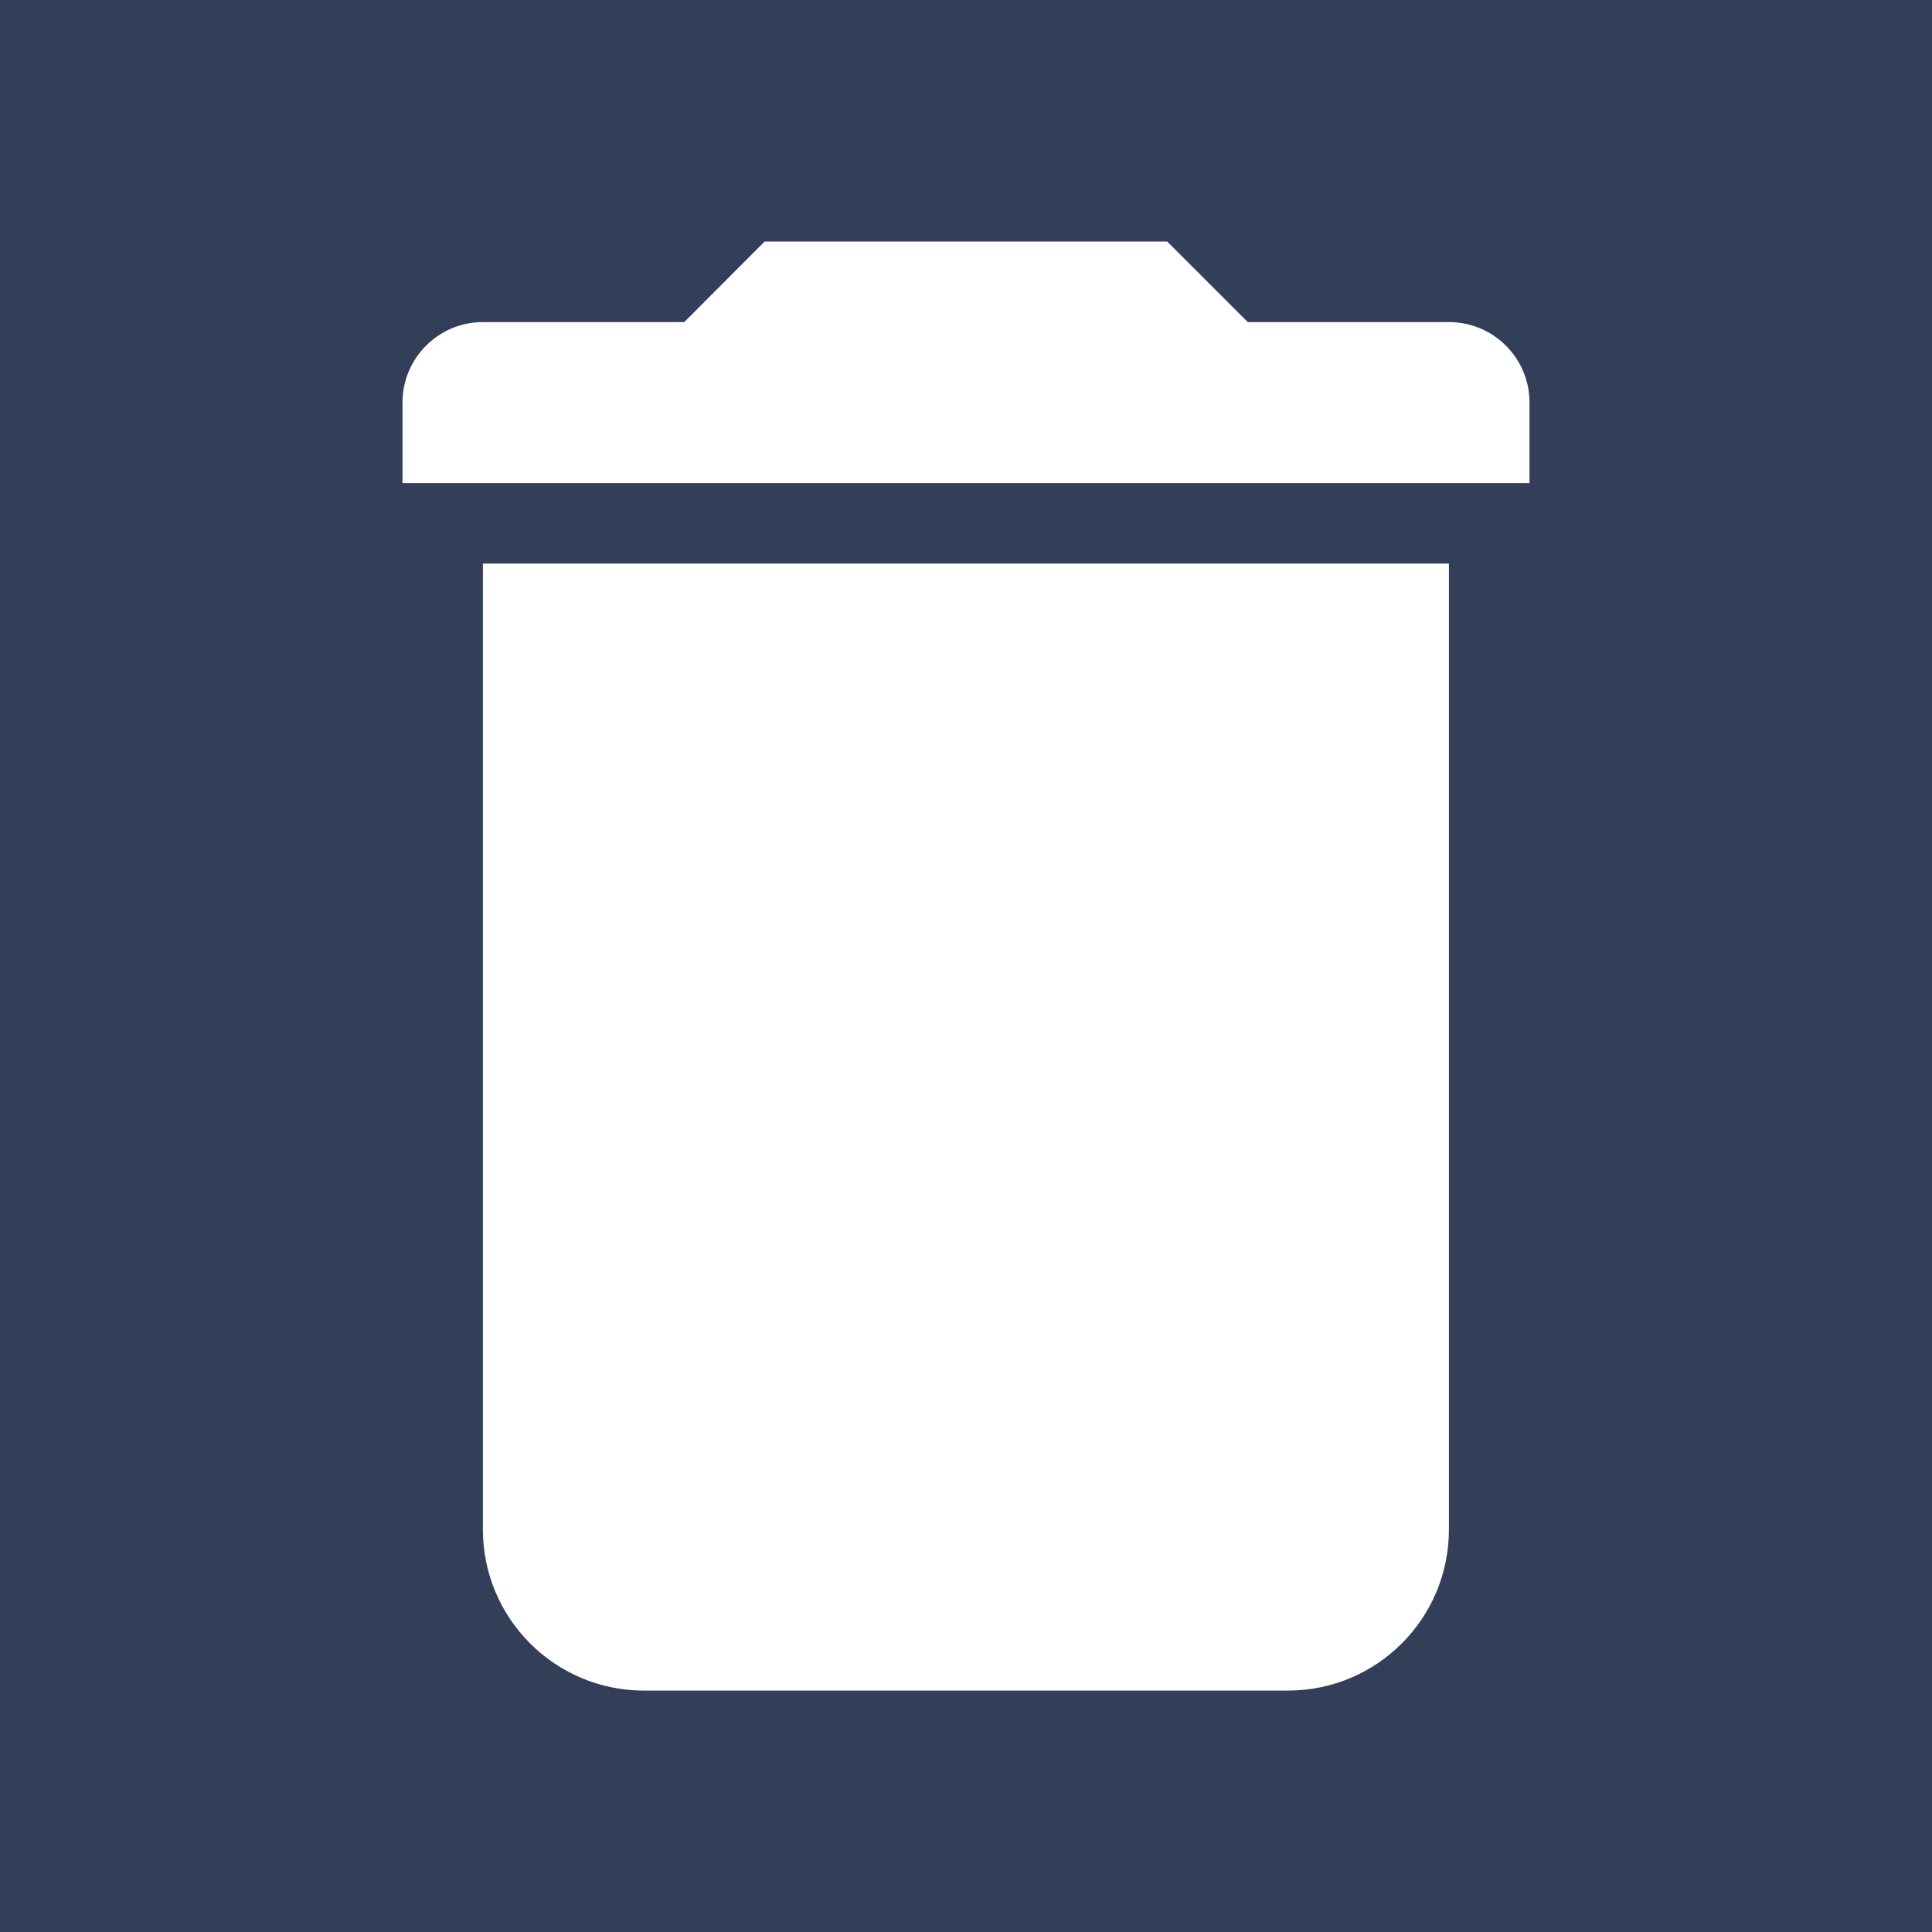 <svg width="24" height="24" viewBox="0 0 24 24" fill="none" xmlns="http://www.w3.org/2000/svg">
<g id="icon">
<rect id="Rectangle" width="24" height="24" fill="#333F59"/>
<path id="Fill 3" fill-rule="evenodd" clip-rule="evenodd" d="M17.999 7.001H5.999V19.001C5.999 20.105 6.895 21.001 8 21.001H15.999C17.105 21.001 17.999 20.105 17.999 19.001V7.001ZM14.499 3H9.499L8.5 4.001H5.999C5.448 4.001 5 4.449 5 5V6.001H19V5C19 4.449 18.552 4.001 17.999 4.001H15.5L14.499 3Z" fill="white"/>
</g>
</svg>
